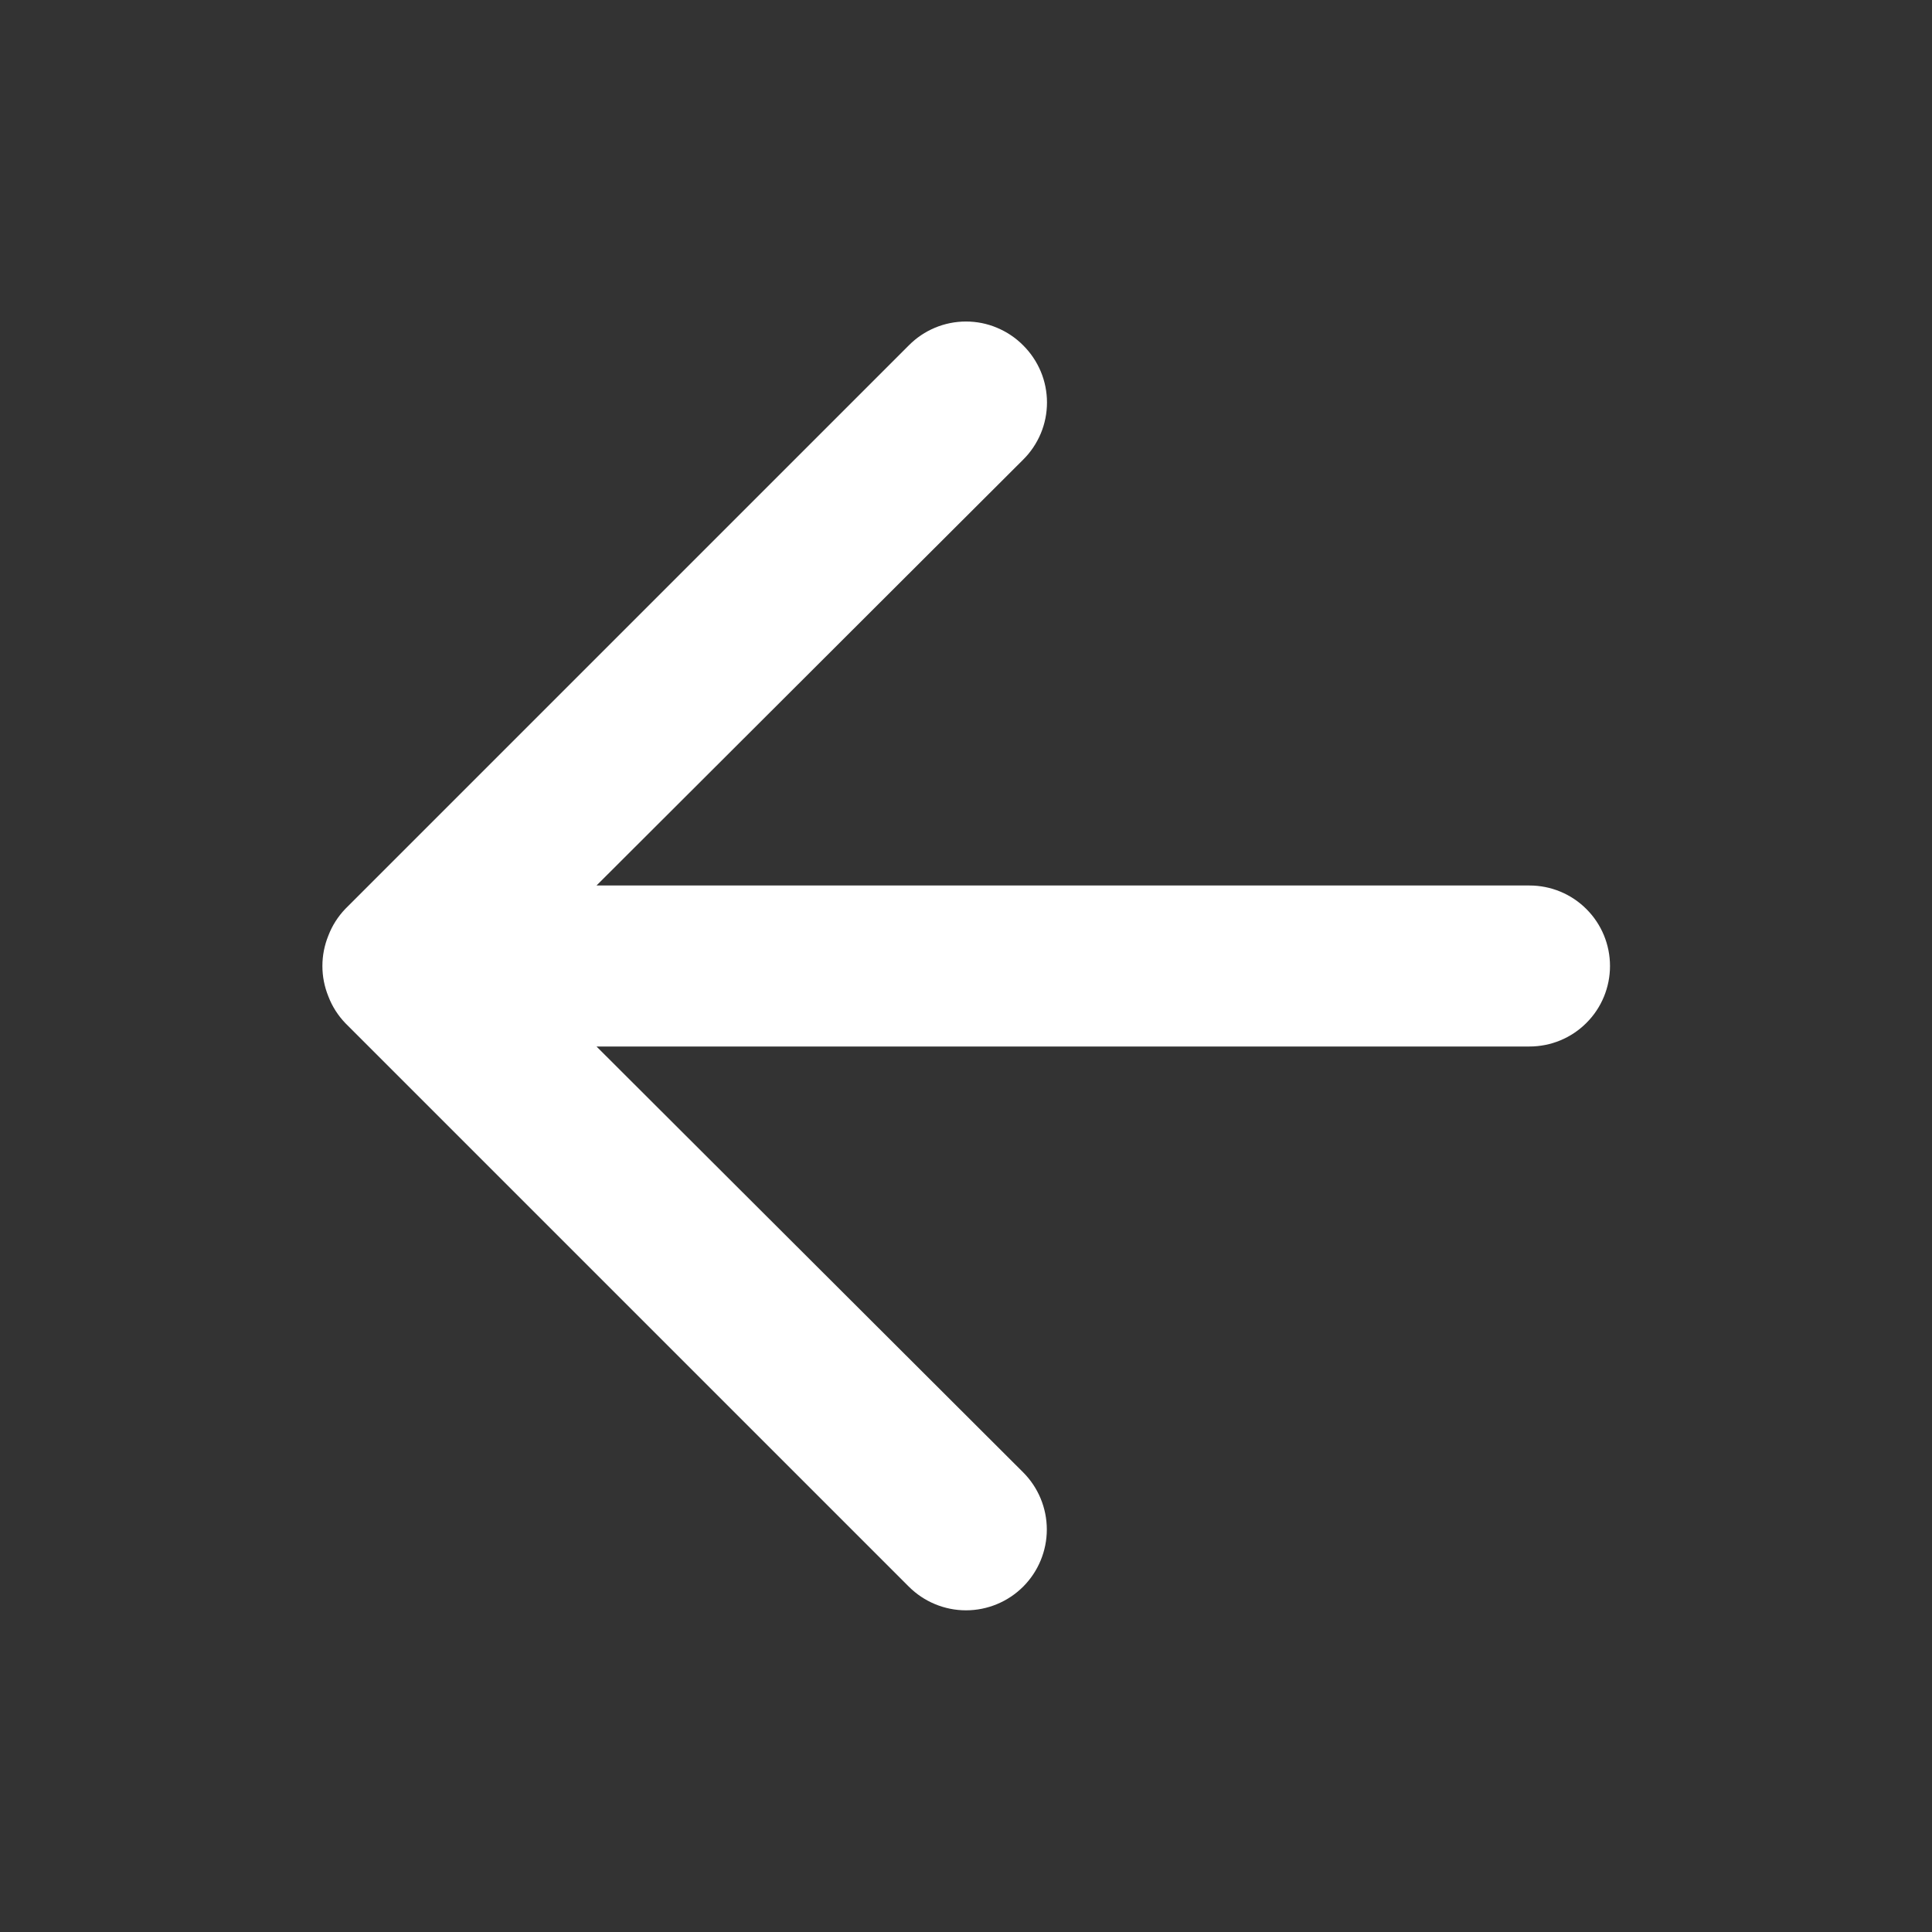 <svg width="24px" height="24px" viewBox="0 0 24 24" fill="none" xmlns="http://www.w3.org/2000/svg"><rect x="0" y="0" width="24" height="24" fill="#333333" stroke="none"/><path d="M19 11H7.41L12.71 5.71C12.804 5.617 12.878 5.506 12.929 5.385C12.98 5.263 13.006 5.132 13.006 5C13.006 4.868 12.98 4.737 12.929 4.615C12.878 4.494 12.804 4.383 12.71 4.29C12.617 4.196 12.506 4.122 12.384 4.071C12.263 4.02 12.132 3.994 12 3.994C11.868 3.994 11.737 4.02 11.615 4.071C11.493 4.122 11.383 4.196 11.29 4.29L4.29 11.29C4.199 11.385 4.127 11.497 4.08 11.62C3.98 11.864 3.98 12.136 4.08 12.38C4.127 12.503 4.199 12.615 4.29 12.71L11.29 19.71C11.478 19.898 11.734 20.004 12 20.004C12.266 20.004 12.522 19.898 12.71 19.71C12.898 19.522 13.004 19.266 13.004 19C13.004 18.734 12.898 18.478 12.71 18.29L7.41 13H19C19.265 13 19.52 12.895 19.707 12.707C19.895 12.52 20 12.265 20 12C20 11.735 19.895 11.48 19.707 11.293C19.52 11.105 19.265 11 19 11Z" fill="#FFFFFF"></path></svg>